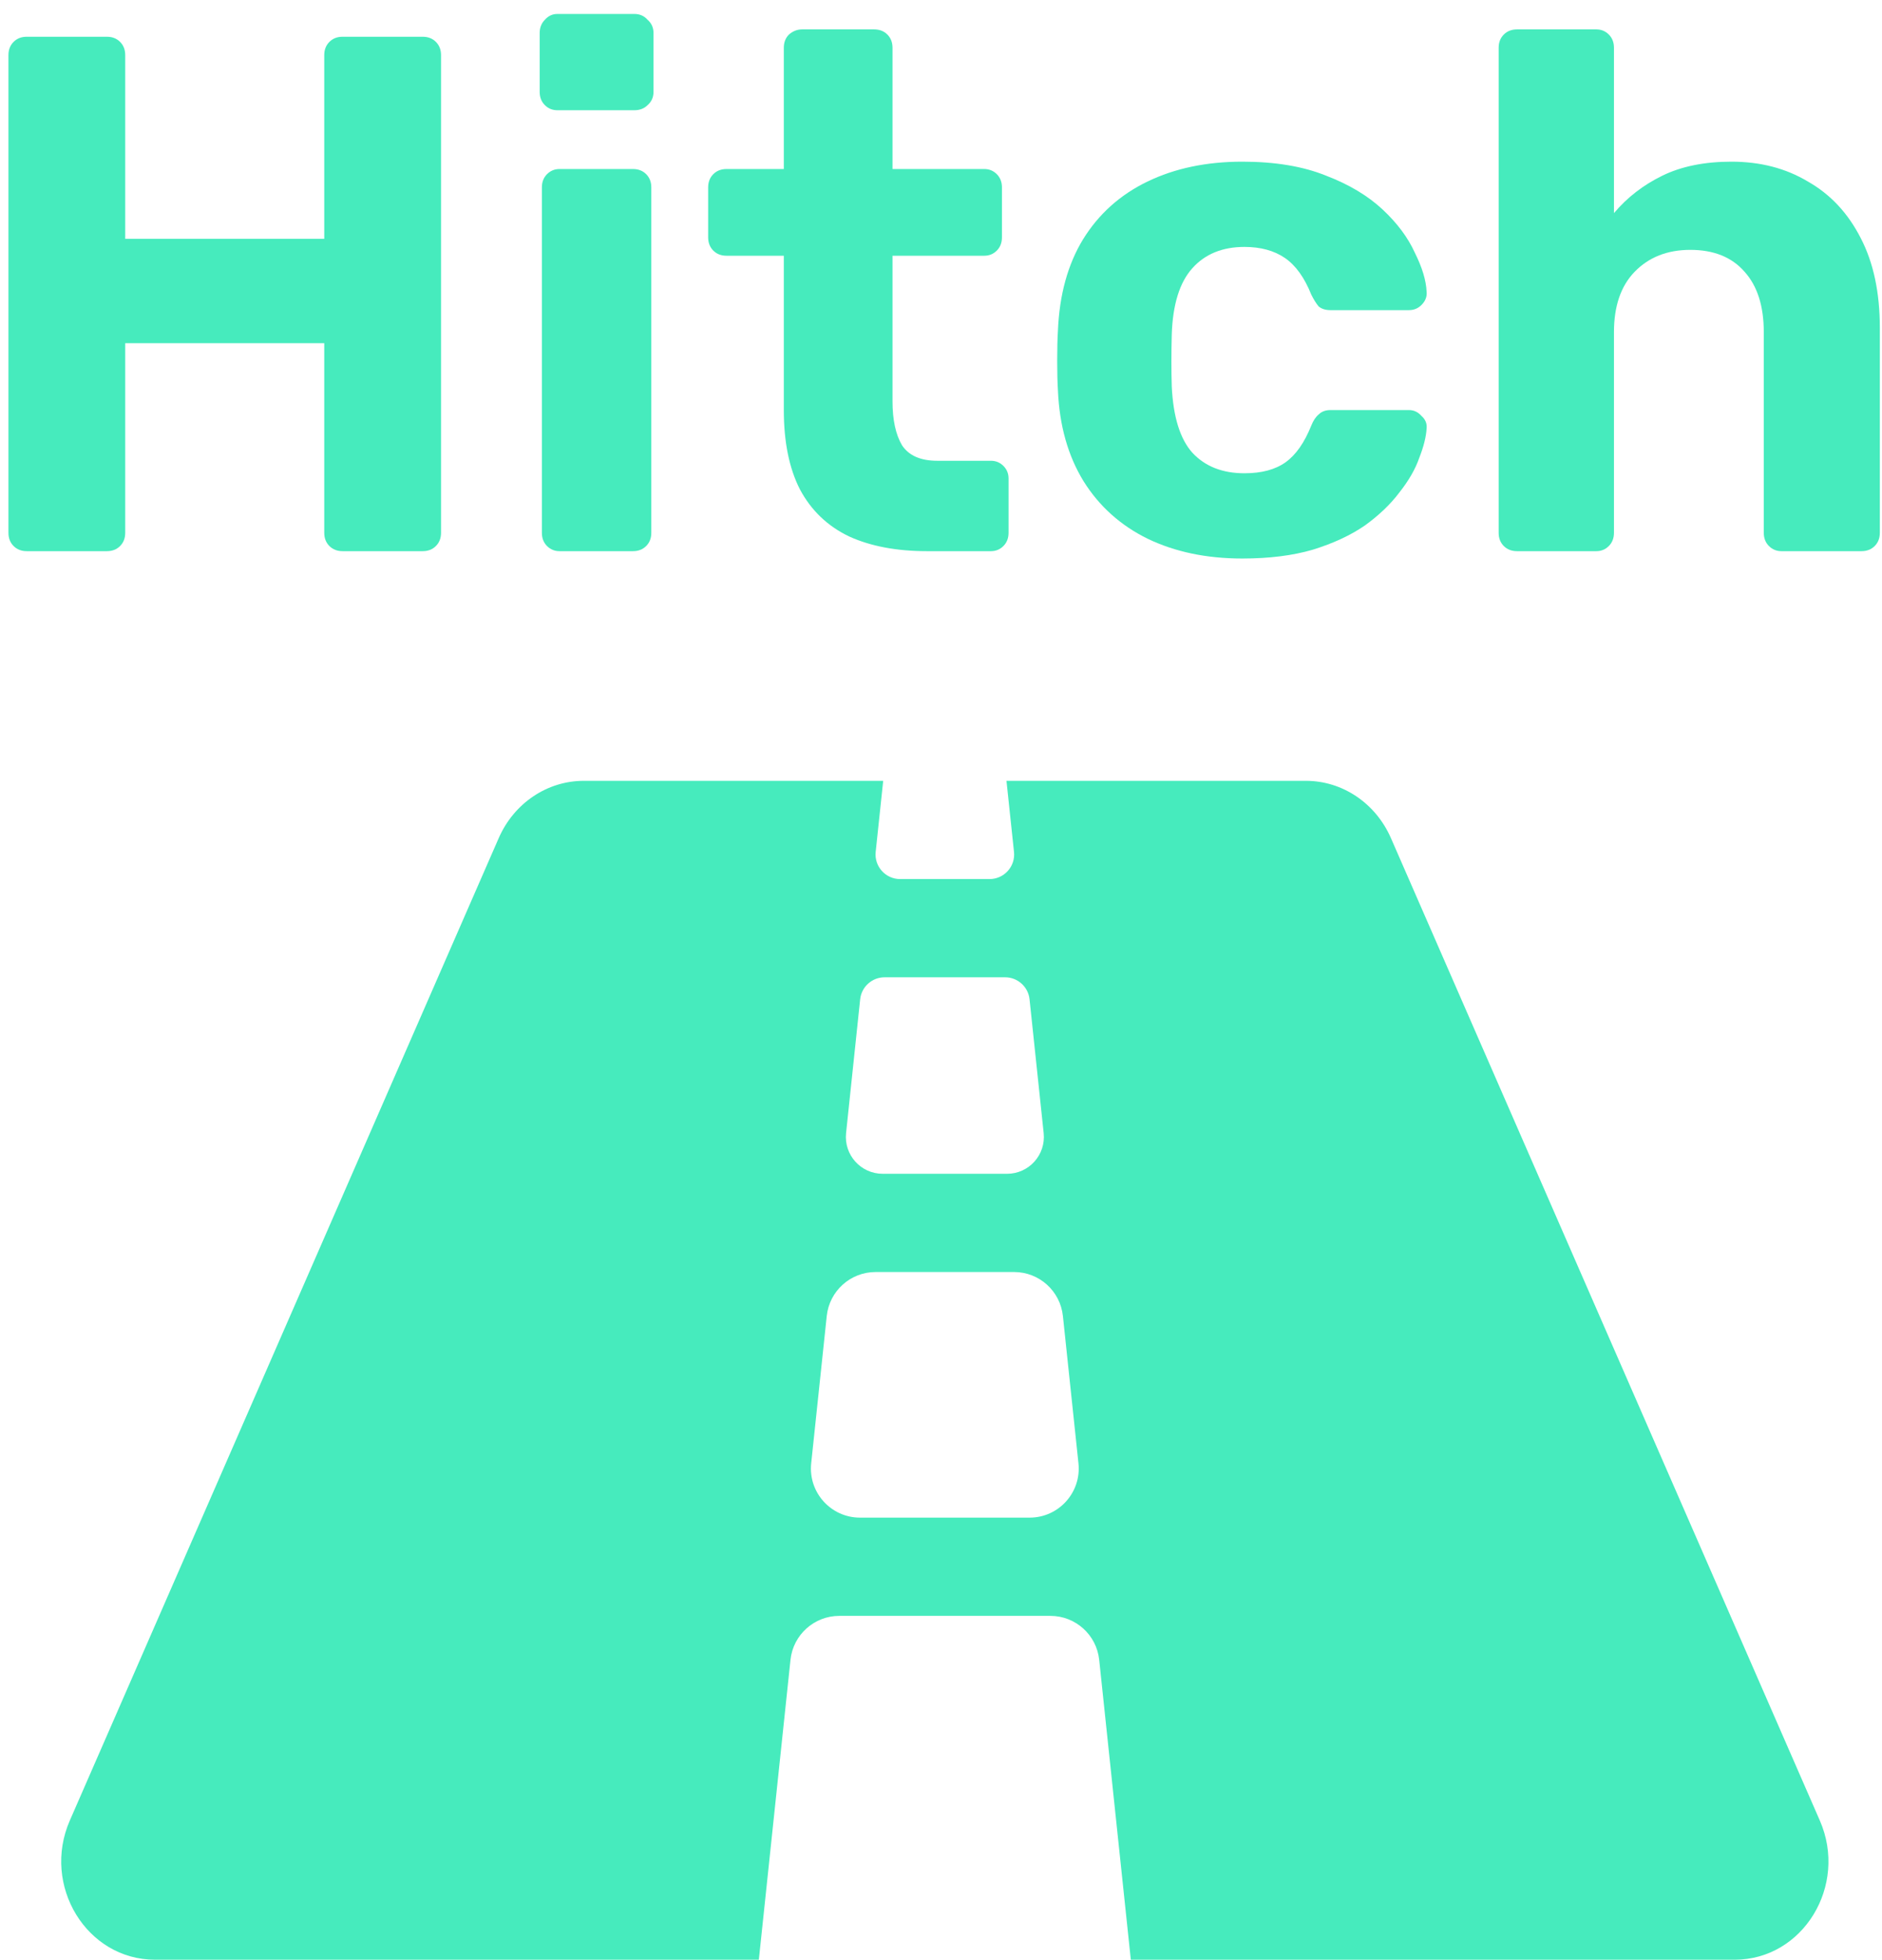 <svg width="123" height="128" viewBox="0 0 123 128" fill="none" xmlns="http://www.w3.org/2000/svg">
<path d="M99.146 36C98.794 36 98.506 35.888 98.282 35.664C98.058 35.44 97.946 35.152 97.946 34.8V3.12C97.946 2.768 98.058 2.48 98.282 2.256C98.506 2.032 98.794 1.92 99.146 1.92H104.33C104.65 1.92 104.922 2.032 105.146 2.256C105.37 2.48 105.482 2.768 105.482 3.12V13.92C106.346 12.896 107.402 12.08 108.65 11.472C109.898 10.864 111.402 10.56 113.162 10.56C115.05 10.56 116.714 10.992 118.154 11.856C119.626 12.688 120.778 13.92 121.61 15.552C122.442 17.152 122.858 19.104 122.858 21.408V34.8C122.858 35.152 122.746 35.44 122.522 35.664C122.298 35.888 122.01 36 121.658 36H116.426C116.106 36 115.834 35.888 115.61 35.664C115.386 35.44 115.274 35.152 115.274 34.8V21.696C115.274 20 114.858 18.688 114.026 17.76C113.194 16.8 112.01 16.32 110.474 16.32C108.97 16.32 107.754 16.8 106.826 17.76C105.93 18.688 105.482 20 105.482 21.696V34.8C105.482 35.152 105.37 35.44 105.146 35.664C104.922 35.888 104.65 36 104.33 36H99.146Z" fill="#46EBBD"/>
<path d="M81.19 36.48C78.854 36.48 76.79 36.048 74.998 35.184C73.238 34.32 71.846 33.072 70.822 31.44C69.798 29.776 69.238 27.792 69.142 25.488C69.11 24.976 69.094 24.336 69.094 23.568C69.094 22.768 69.11 22.112 69.142 21.6C69.238 19.264 69.782 17.28 70.774 15.648C71.798 13.984 73.206 12.72 74.998 11.856C76.79 10.992 78.854 10.56 81.19 10.56C83.334 10.56 85.158 10.864 86.662 11.472C88.166 12.048 89.398 12.784 90.358 13.68C91.318 14.576 92.022 15.52 92.47 16.512C92.95 17.472 93.206 18.32 93.238 19.056C93.27 19.376 93.158 19.664 92.902 19.92C92.678 20.144 92.406 20.256 92.086 20.256H86.95C86.63 20.256 86.374 20.176 86.182 20.016C86.022 19.824 85.862 19.568 85.702 19.248C85.254 18.128 84.678 17.328 83.974 16.848C83.27 16.368 82.39 16.128 81.334 16.128C79.894 16.128 78.758 16.592 77.926 17.52C77.094 18.448 76.646 19.888 76.582 21.84C76.55 23.088 76.55 24.224 76.582 25.248C76.678 27.232 77.126 28.672 77.926 29.568C78.758 30.464 79.894 30.912 81.334 30.912C82.454 30.912 83.35 30.672 84.022 30.192C84.694 29.712 85.254 28.912 85.702 27.792C85.83 27.472 85.99 27.232 86.182 27.072C86.374 26.88 86.63 26.784 86.95 26.784H92.086C92.406 26.784 92.678 26.912 92.902 27.168C93.158 27.392 93.27 27.664 93.238 27.984C93.206 28.528 93.046 29.168 92.758 29.904C92.502 30.64 92.07 31.392 91.462 32.16C90.886 32.928 90.134 33.648 89.206 34.32C88.278 34.96 87.142 35.488 85.798 35.904C84.486 36.288 82.95 36.48 81.19 36.48Z" fill="#46EBBD"/>
<path d="M60.587 36C58.602 36 56.907 35.68 55.498 35.04C54.09 34.368 53.019 33.344 52.282 31.968C51.578 30.592 51.227 28.864 51.227 26.784V16.704H47.483C47.13 16.704 46.843 16.592 46.618 16.368C46.395 16.144 46.282 15.856 46.282 15.504V12.24C46.282 11.888 46.395 11.6 46.618 11.376C46.843 11.152 47.13 11.04 47.483 11.04H51.227V3.12C51.227 2.768 51.339 2.48 51.562 2.256C51.819 2.032 52.106 1.92 52.426 1.92H57.13C57.483 1.92 57.77 2.032 57.995 2.256C58.218 2.48 58.331 2.768 58.331 3.12V11.04H64.331C64.65 11.04 64.922 11.152 65.147 11.376C65.371 11.6 65.483 11.888 65.483 12.24V15.504C65.483 15.856 65.371 16.144 65.147 16.368C64.922 16.592 64.65 16.704 64.331 16.704H58.331V26.208C58.331 27.424 58.538 28.384 58.955 29.088C59.403 29.76 60.17 30.096 61.258 30.096H64.763C65.082 30.096 65.355 30.208 65.579 30.432C65.802 30.656 65.915 30.928 65.915 31.248V34.8C65.915 35.152 65.802 35.44 65.579 35.664C65.355 35.888 65.082 36 64.763 36H60.587Z" fill="#46EBBD"/>
<path d="M36.567 36C36.247 36 35.975 35.888 35.751 35.664C35.527 35.44 35.415 35.152 35.415 34.8V12.24C35.415 11.888 35.527 11.6 35.751 11.376C35.975 11.152 36.247 11.04 36.567 11.04H41.367C41.719 11.04 42.007 11.152 42.231 11.376C42.455 11.6 42.567 11.888 42.567 12.24V34.8C42.567 35.152 42.455 35.44 42.231 35.664C42.007 35.888 41.719 36 41.367 36H36.567ZM36.423 7.2C36.103 7.2 35.831 7.088 35.607 6.864C35.383 6.64 35.271 6.352 35.271 6V2.16C35.271 1.808 35.383 1.52 35.607 1.296C35.831 1.04 36.103 0.912 36.423 0.912H41.463C41.815 0.912 42.103 1.04 42.327 1.296C42.583 1.52 42.711 1.808 42.711 2.16V6C42.711 6.352 42.583 6.64 42.327 6.864C42.103 7.088 41.815 7.2 41.463 7.2H36.423Z" fill="#46EBBD"/>
<path d="M1.752 36C1.4 36 1.112 35.888 0.888 35.664C0.664 35.44 0.552 35.152 0.552 34.8V3.6C0.552 3.248 0.664 2.96 0.888 2.736C1.112 2.512 1.4 2.4 1.752 2.4H6.984C7.336 2.4 7.624 2.512 7.848 2.736C8.072 2.96 8.184 3.248 8.184 3.6V15.6H21.192V3.6C21.192 3.248 21.304 2.96 21.528 2.736C21.752 2.512 22.04 2.4 22.392 2.4H27.624C27.976 2.4 28.264 2.512 28.488 2.736C28.712 2.96 28.824 3.248 28.824 3.6V34.8C28.824 35.152 28.712 35.44 28.488 35.664C28.264 35.888 27.976 36 27.624 36H22.392C22.04 36 21.752 35.888 21.528 35.664C21.304 35.44 21.192 35.152 21.192 34.8V22.416H8.184V34.8C8.184 35.152 8.072 35.44 7.848 35.664C7.624 35.888 7.336 36 6.984 36H1.752Z" fill="#46EBBD"/>
<path d="M118.937 118.91L90.907 54.744C89.91 52.462 87.738 51 85.348 51H65.779L66.271 55.644C66.371 56.59 65.627 57.417 64.674 57.417H58.827C57.875 57.417 57.131 56.59 57.231 55.644L57.722 51H38.154C35.761 51 33.59 52.462 32.593 54.744L4.562 118.91C2.708 123.159 5.667 128 10.125 128H49.595L51.663 108.413C51.835 106.781 53.211 105.542 54.853 105.542H68.649C70.291 105.542 71.667 106.781 71.839 108.413L73.906 128H113.377C117.835 128 120.794 123.159 118.937 118.91ZM56.217 65.269C56.258 64.875 56.444 64.51 56.739 64.245C57.034 63.98 57.416 63.833 57.813 63.833H65.691C66.511 63.833 67.201 64.453 67.287 65.269L68.21 74.008C68.36 75.43 67.245 76.667 65.817 76.667H57.688C56.259 76.667 55.146 75.43 55.296 74.008L56.217 65.269ZM67.293 99.125H56.206C54.302 99.125 52.816 97.475 53.016 95.58L54.033 85.955C54.205 84.323 55.581 83.083 57.223 83.083H66.277C67.919 83.083 69.294 84.323 69.467 85.955L70.484 95.58C70.684 97.475 69.198 99.125 67.293 99.125Z" fill="#46EBBD"/>
</svg>
